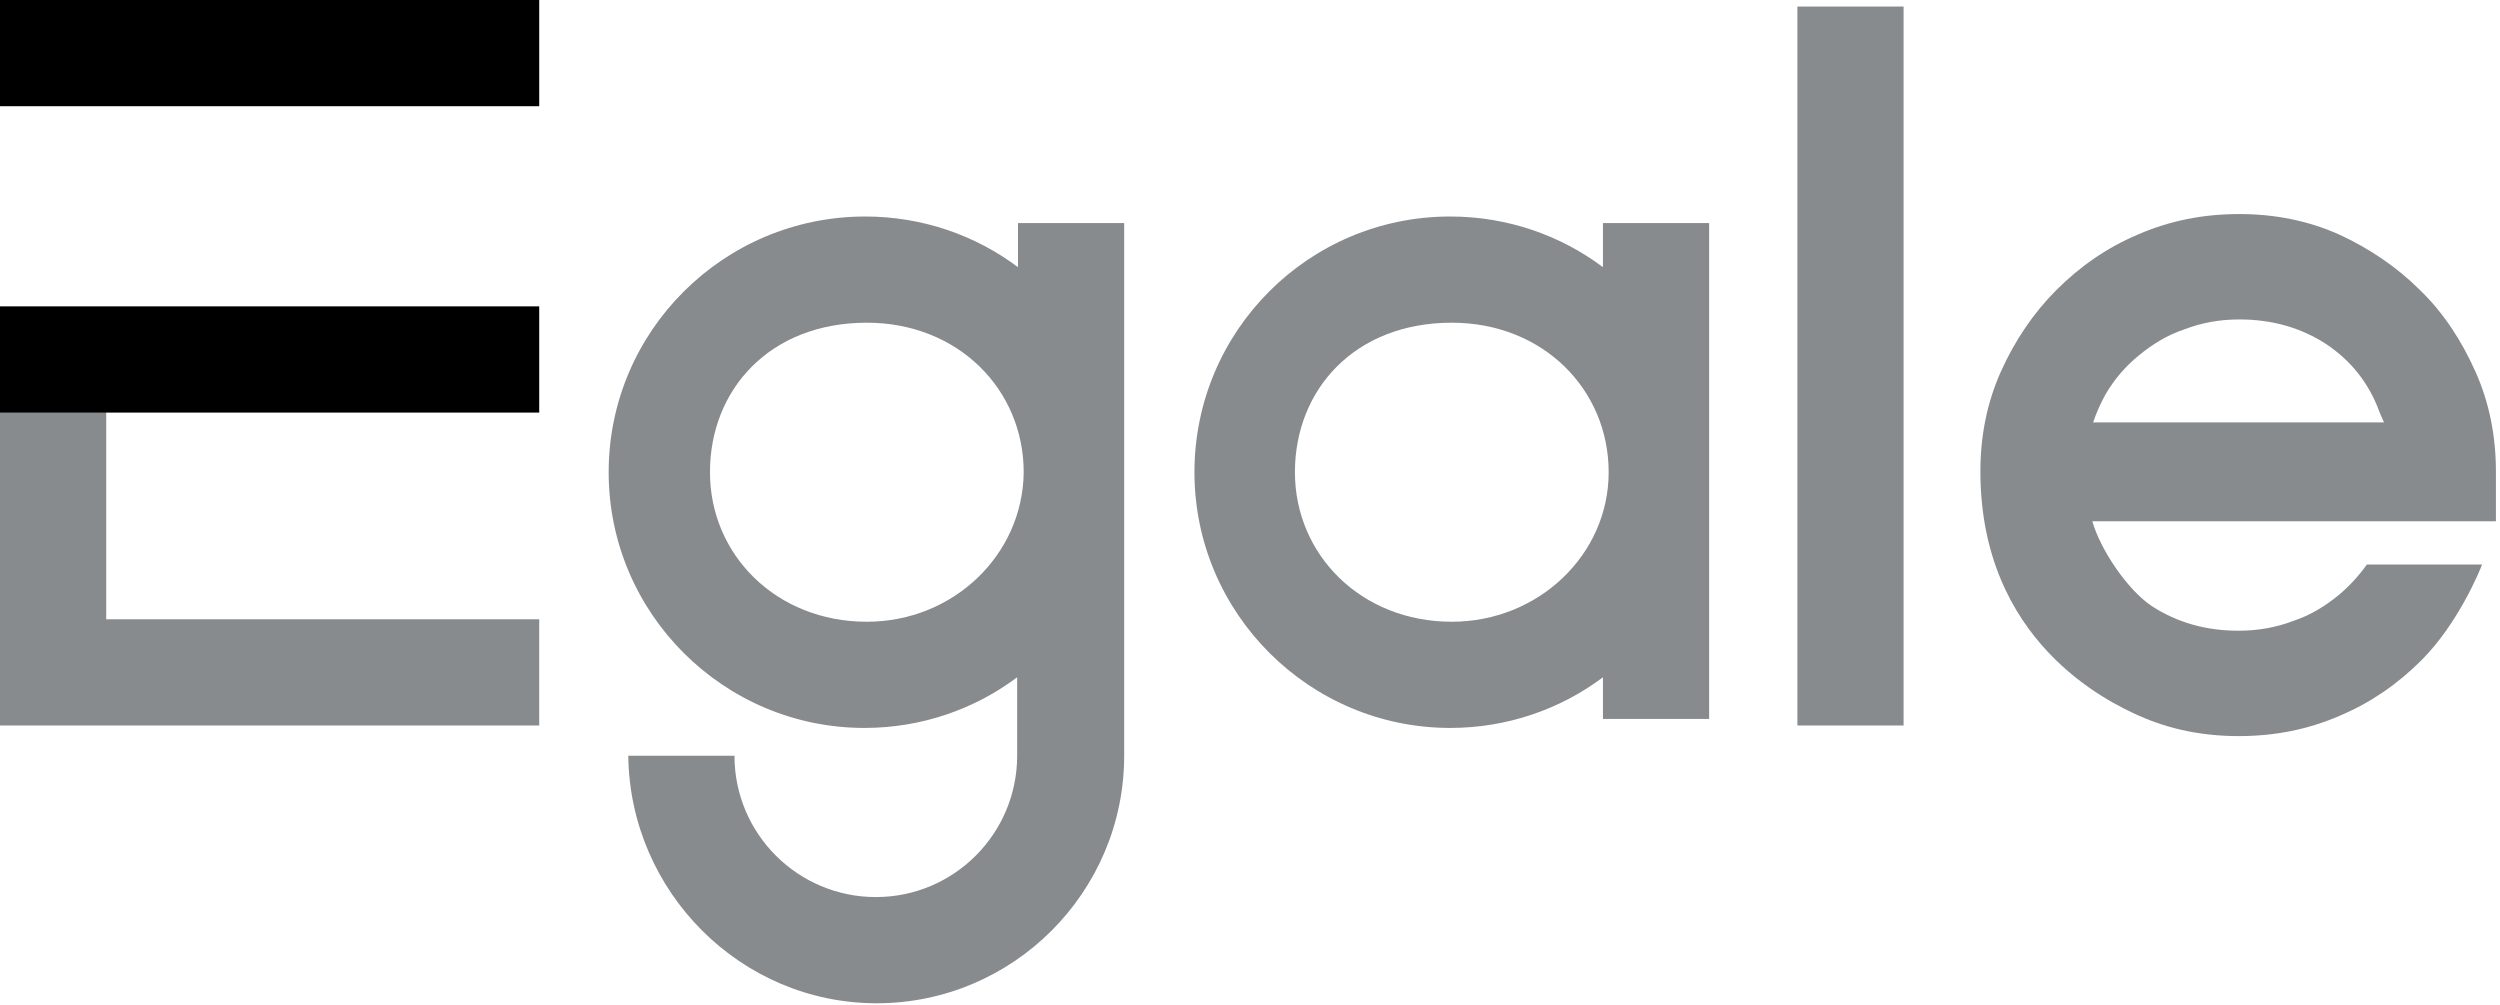 <svg width="306" height="123" viewBox="0 0 306 123" fill="none" xmlns="http://www.w3.org/2000/svg">
<g clip-path="url(#clip0_2:11)">
<path d="M256.2 51.7C256.6 50.5 257.1 49.4 257.7 48.3C258.8 46.4 260.2 44.8 261.8 43.5C263.5 42.1 265.3 41 267.4 40.3C269.5 39.5 271.7 39.1 274.1 39.1C278.1 39.1 281.6 40.1 284.7 42.1C287.7 44.1 289.9 46.8 291.2 50.3C291.2 50.3 291.6 51.3 291.8 51.7H256.2V51.7ZM305.5 57.7C305.5 53.4 304.7 49.3 303 45.5C301.3 41.7 299.1 38.3 296.2 35.5C293.4 32.7 290 30.4 286.3 28.7C282.5 27 278.4 26.2 274.1 26.2C269.7 26.2 265.6 27 261.7 28.7C257.9 30.3 254.6 32.6 251.7 35.5C248.9 38.3 246.6 41.7 244.9 45.5C243.2 49.3 242.4 53.4 242.4 57.7C242.4 78.5 258 85.9 261.8 87.6C265.6 89.3 269.7 90.1 274 90.1C278.4 90.1 282.5 89.3 286.4 87.6C290.2 86 293.5 83.7 296.4 80.8C300.9 76.3 303.6 69.7 303.8 69.1H289.7C288.7 70.5 287.6 71.7 286.3 72.8C284.6 74.2 282.8 75.3 280.7 76C278.6 76.8 276.4 77.2 274 77.2C270 77.2 266.5 76.2 263.4 74.2C260.4 72.2 257.1 67.3 256.1 63.8H305.5V57.7V57.7Z" fill="#888B8D"/>
<path d="M220 88.8H233V0.8H220V88.8Z" fill="#888B8D"/>
<path d="M177.7 76.1C166.6 76.1 158.5 67.9 158.5 57.8C158.5 47.7 165.8 39.5 177.7 39.5C188.9 39.5 196.9 47.7 196.9 57.8C196.9 67.9 188.3 76.1 177.7 76.1ZM196.2 27.3V32.7C191 28.8 184.5 26.5 177.5 26.5C160.2 26.5 146.2 40.5 146.2 57.8C146.2 75.1 160.3 89.1 177.5 89.1C184.5 89.1 191 86.8 196.2 82.9V88H209.2V27.3H196.2Z" fill="#888B8D"/>
<path d="M106.1 76.1C95 76.1 86.9 67.9 86.9 57.8C86.9 47.7 94.2 39.5 106.1 39.5C117.3 39.5 125.3 47.7 125.3 57.8C125.2 67.9 116.7 76.1 106.1 76.1ZM124.6 27.3V32.7C119.4 28.8 112.9 26.5 105.9 26.5C88.6 26.5 74.5 40.5 74.5 57.8C74.5 75.1 88.6 89.1 105.8 89.1C112.8 89.1 119.3 86.8 124.5 82.9V92.5C124.5 102 116.8 109.8 107.2 109.8C97.7 109.8 89.9 102.1 89.9 92.5H76.9C77.1 109.2 90.7 122.8 107.3 122.8C124 122.8 137.6 109.2 137.6 92.5V70.2V27.3H124.6Z" fill="#888B8D"/>
<path d="M0 50V75.8V88.5V88.8H66V75.8H13V50H0Z" fill="#888B8D"/>
<path d="M0 50.5H66V37.5H0V50.5Z" fill="black"/>
<path d="M0 13H66V0H0V13Z" fill="black"/>
</g>
<defs>
<clipPath id="clip0_2:11">
<rect width="305.5" height="122.8" fill="white"/>
</clipPath>
</defs>
</svg>
